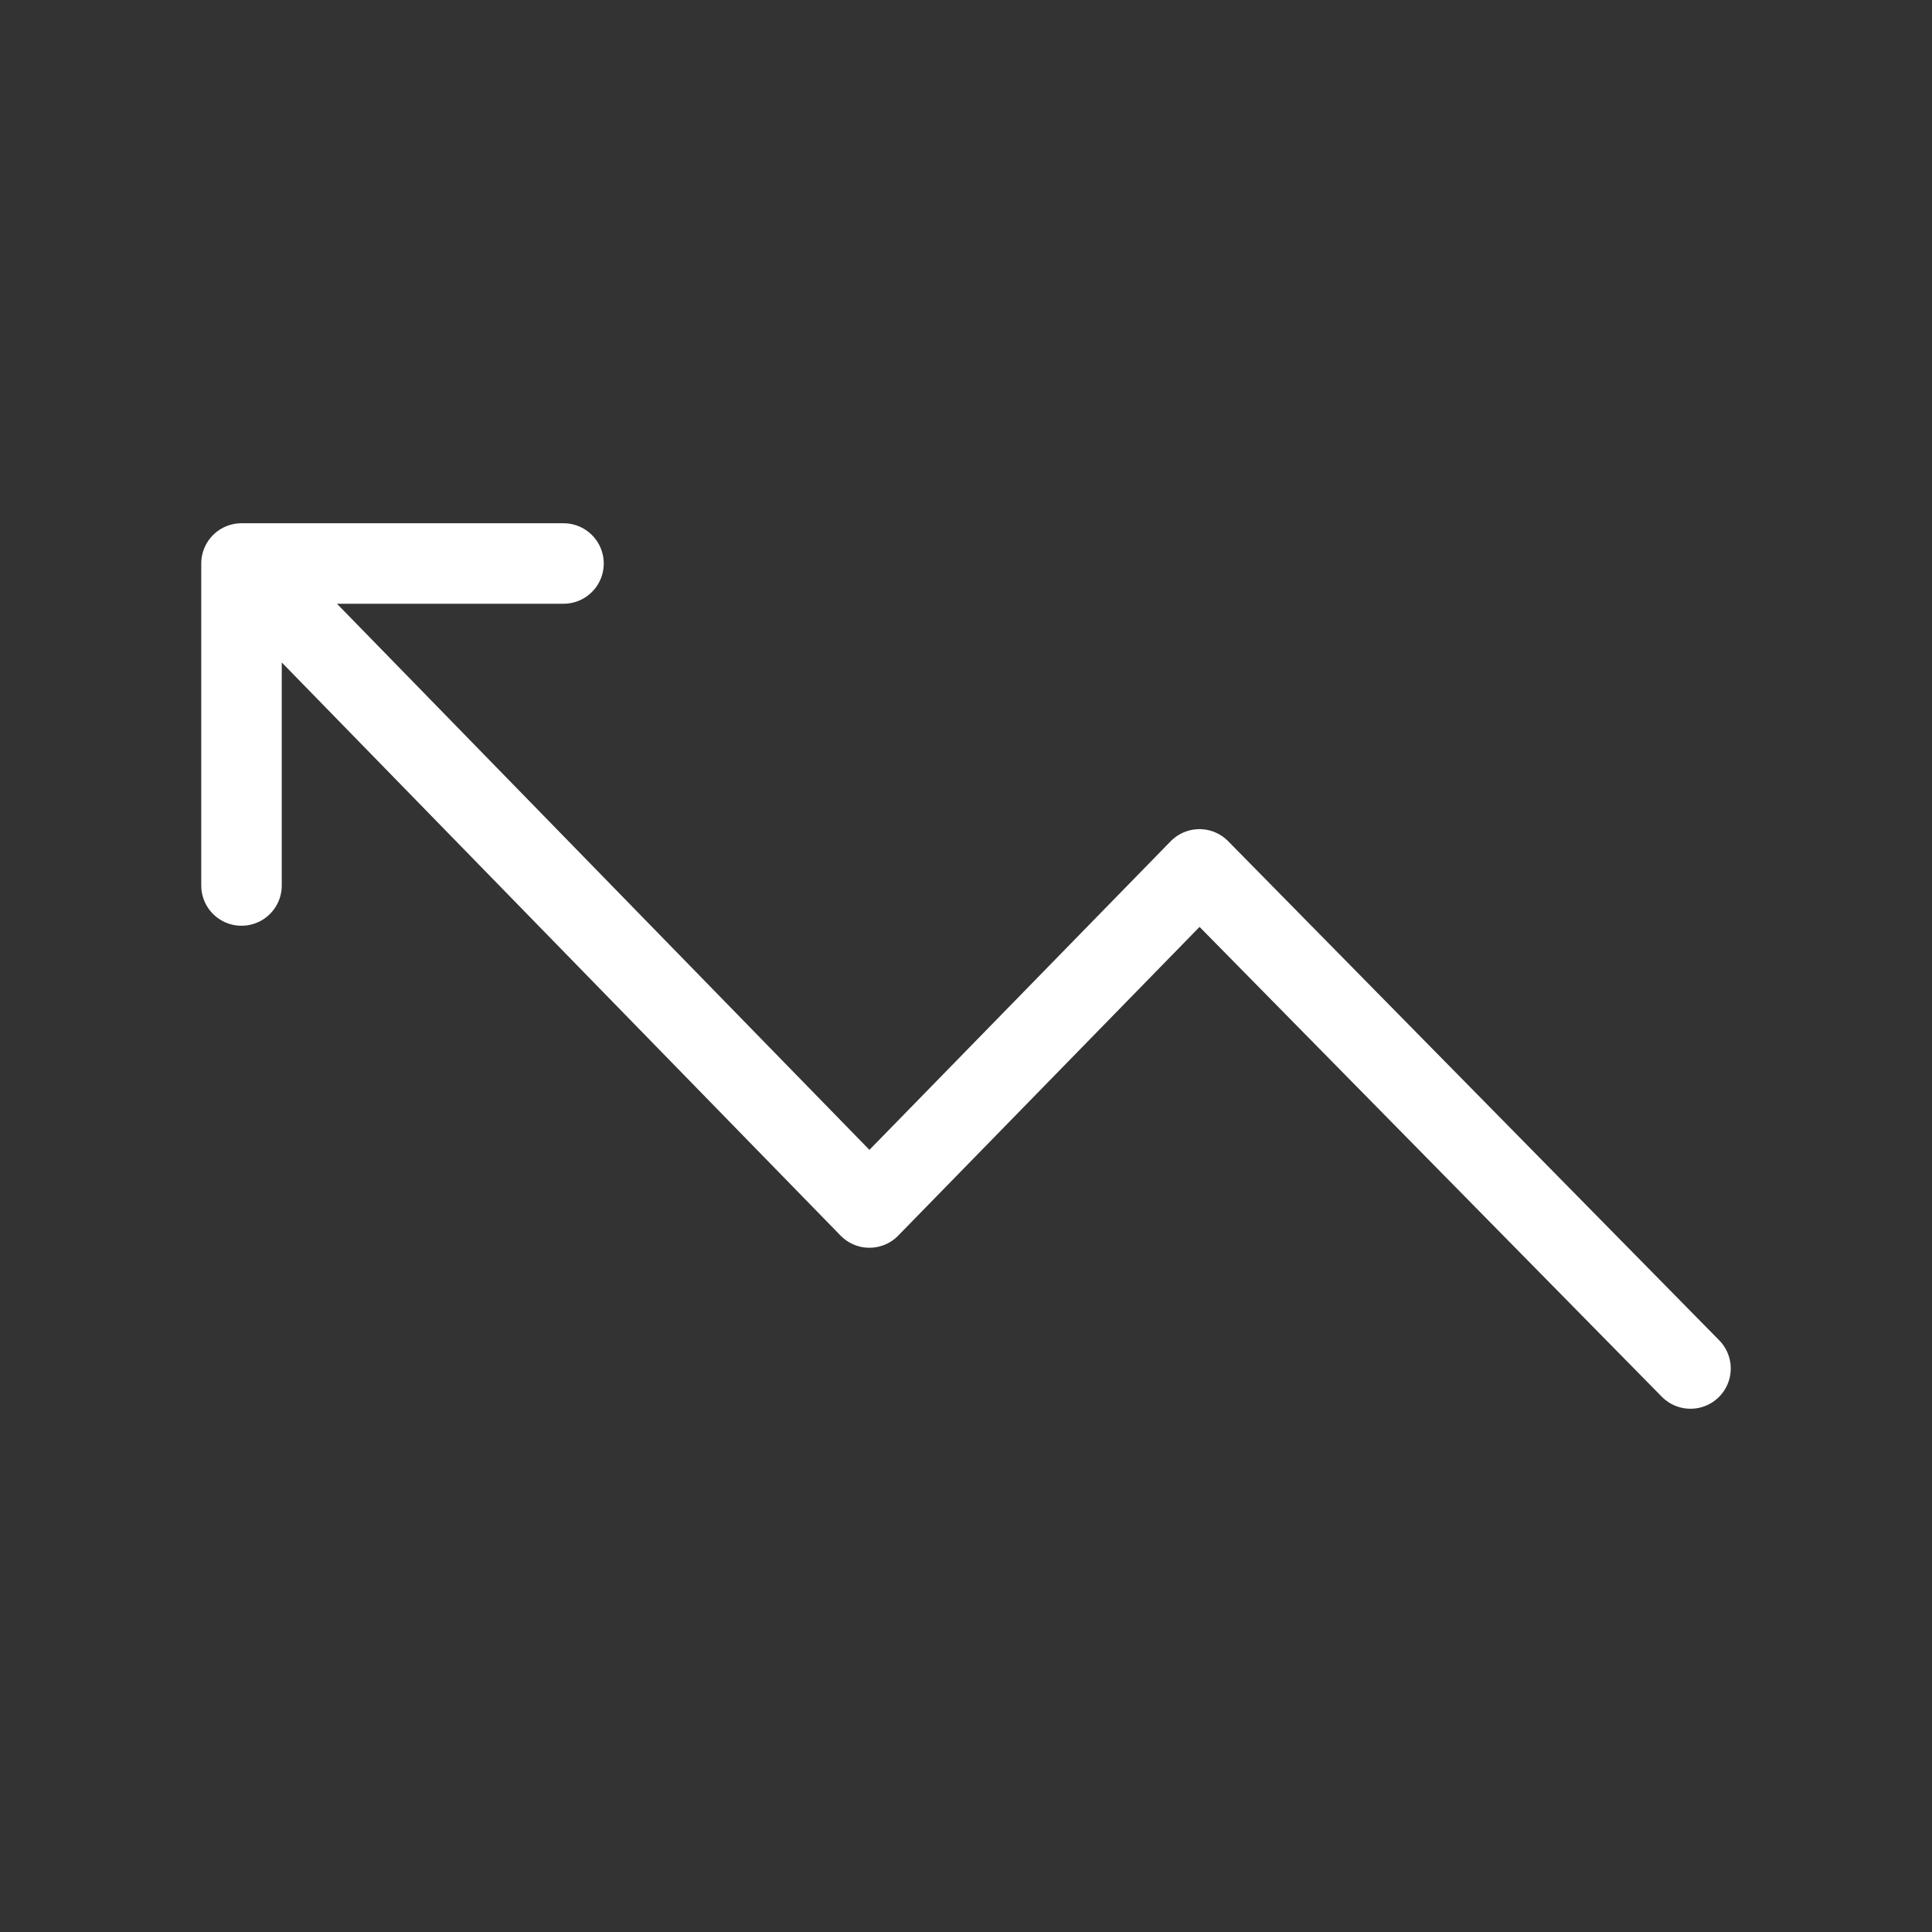 <svg fill="none" height="24" viewBox="0 0 24 24" width="24" xmlns="http://www.w3.org/2000/svg"><rect x="0" y="0" width="24" height="24" fill="#333333" stroke="none"/><path d="m21 17-6.1-6.2-4.1 4.2-7.8-8m4 0h-4v4" stroke="#fff" stroke-linecap="round" stroke-linejoin="round"/></svg>
